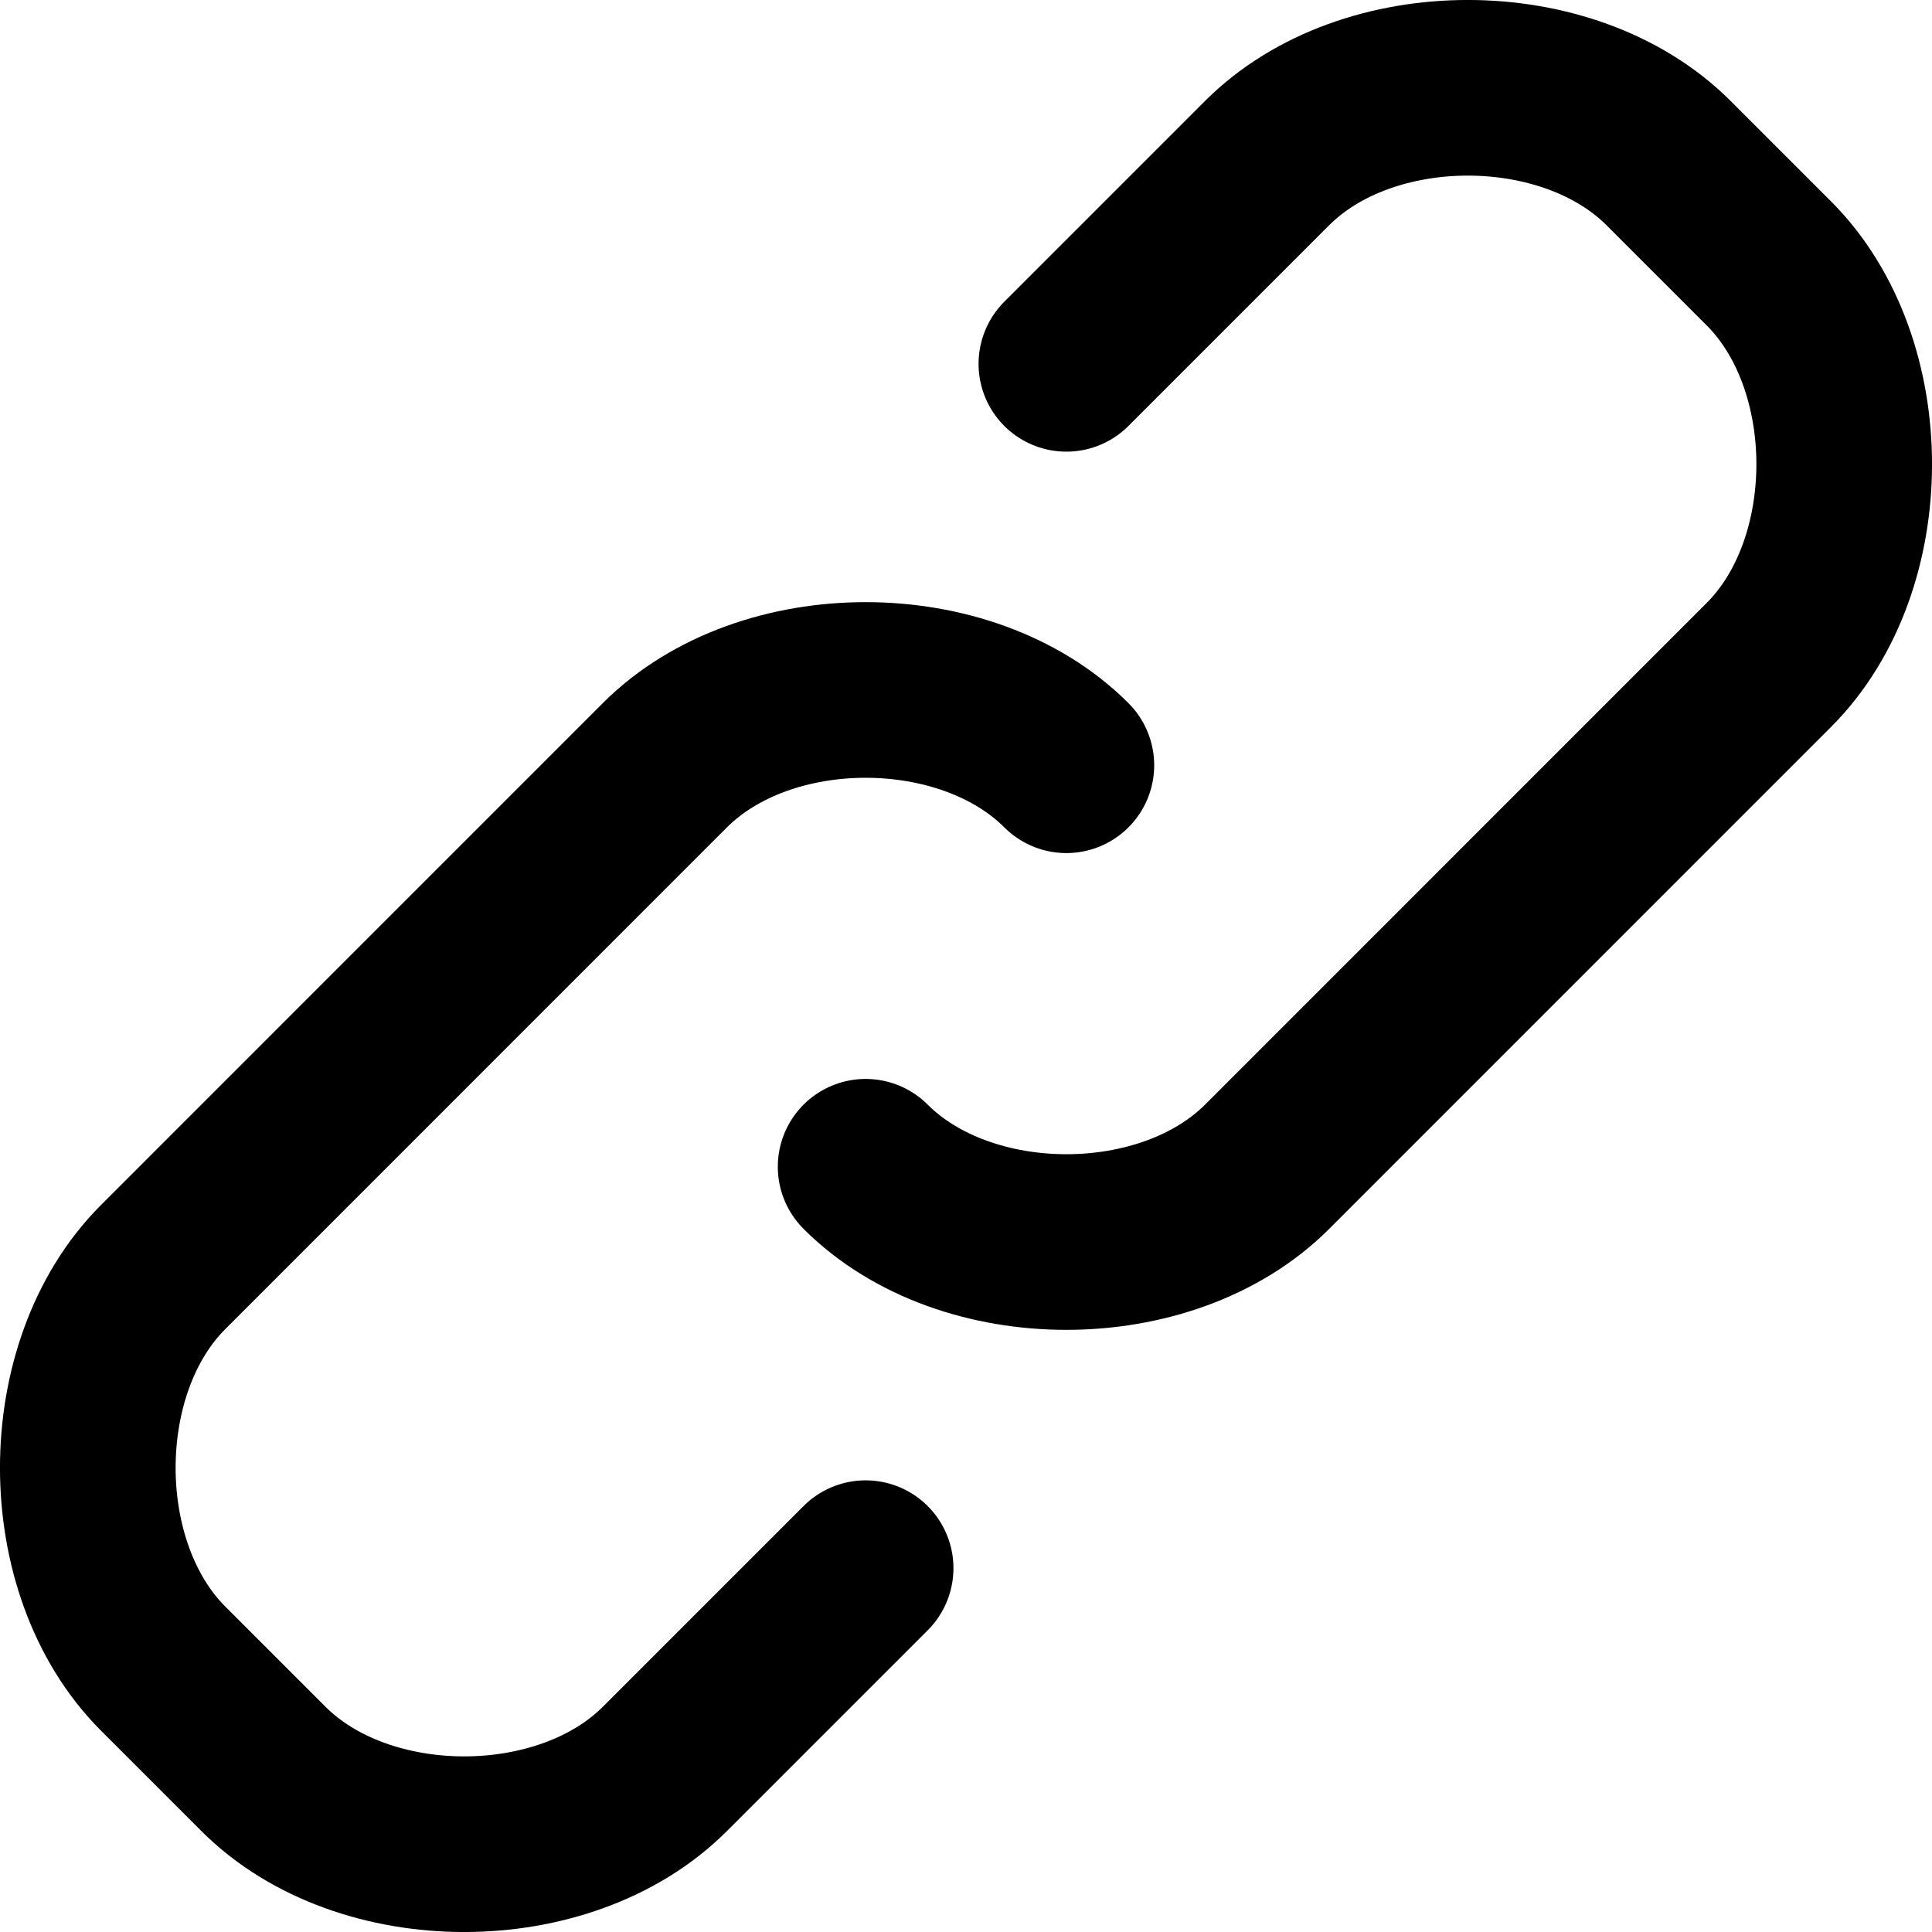 <svg width="22" height="22" viewBox="0 0 22 22" fill="none" xmlns="http://www.w3.org/2000/svg">
    <path d="M12.143 4.143L14.429 1.857C15.571 0.714 17.857 0.714 19 1.857L20.143 3C21.286 4.143 21.286 6.429 20.143 7.571L14.429 13.286C13.286 14.429 11 14.429 9.857 13.286M9.857 17.857L7.571 20.143C6.429 21.286 4.143 21.286 3 20.143L1.857 19C0.714 17.857 0.714 15.571 1.857 14.429L7.571 8.714C8.714 7.571 11 7.571 12.143 8.714" stroke="black" stroke-width="2" stroke-linecap="round" stroke-linejoin="round"/>
</svg>
